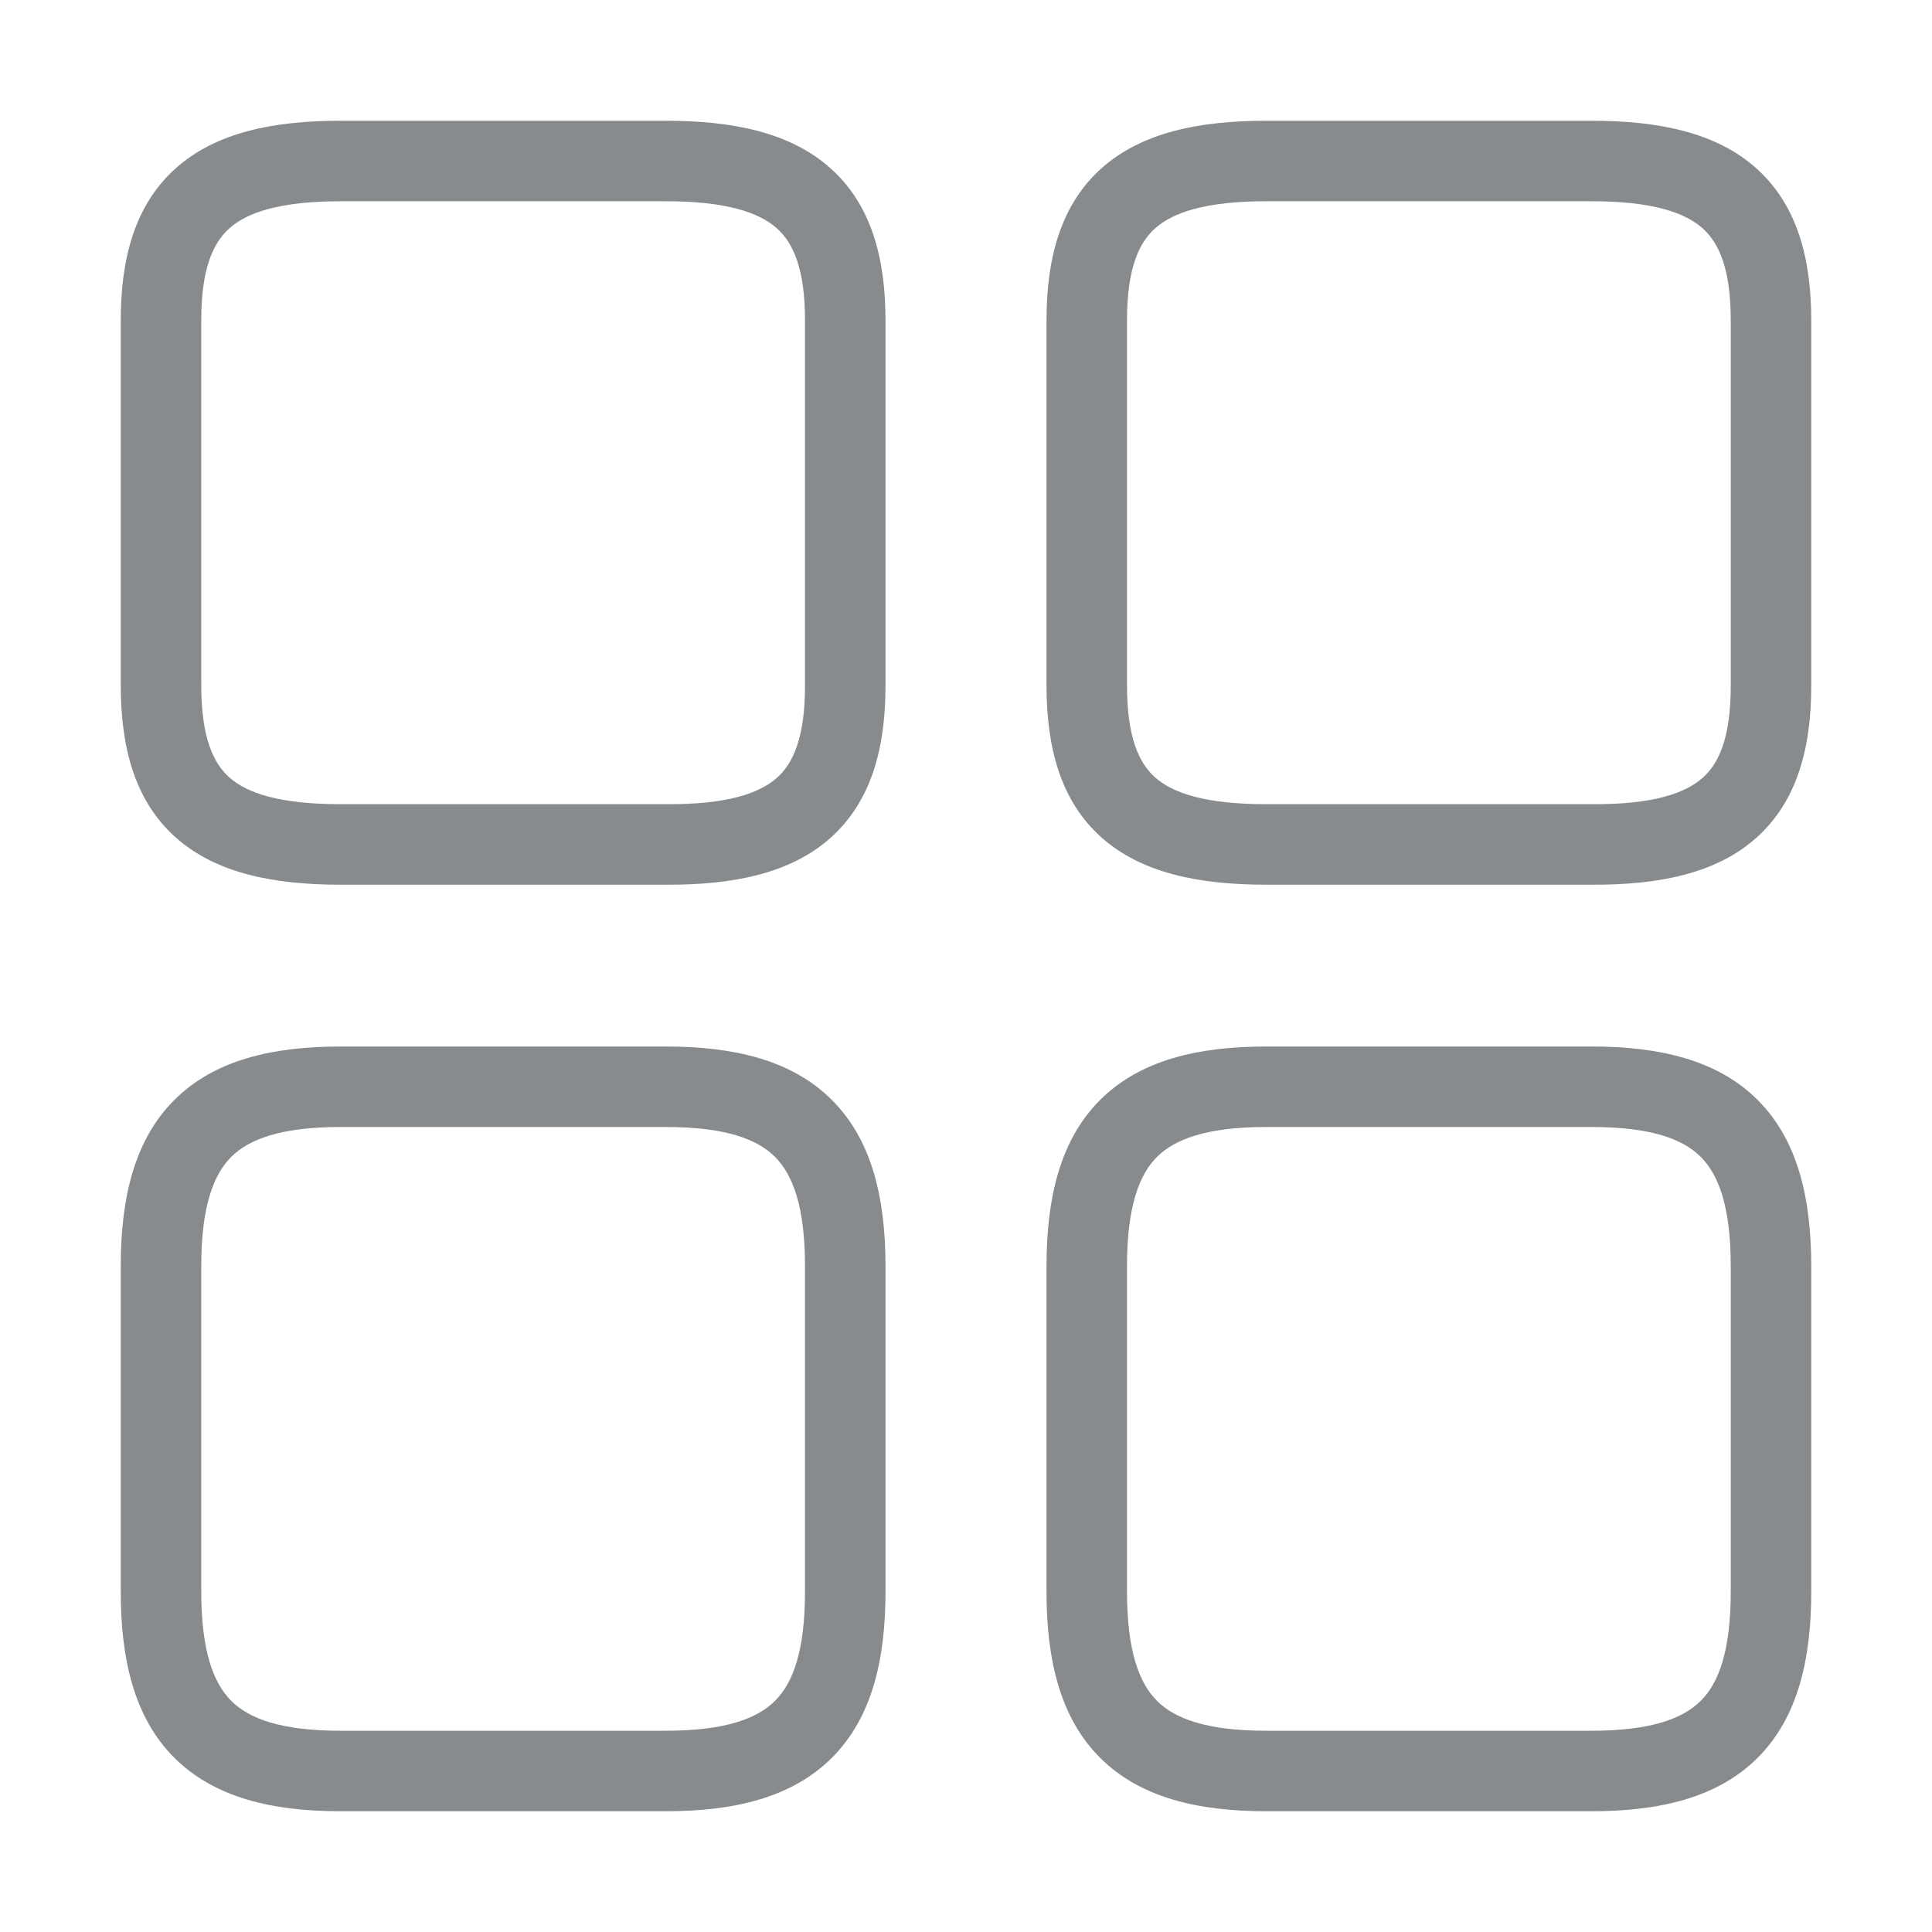 <svg xmlns="http://www.w3.org/2000/svg" width="24" height="24" fill="#888b8d" fill-rule="evenodd"><path d="M13.687 2.087c.498-.442 1.209-.587 2.043-.587h4.04c.834 0 1.546.145 2.043.587.513.456.687 1.123.687 1.893v4.54c0 .769-.174 1.437-.687 1.892-.498.441-1.211.583-2.044.578H15.73c-.832 0-1.544-.142-2.043-.583C13.173 9.952 13 9.283 13 8.51V3.98c0-.769.174-1.437.687-1.893zm.664.748c-.205.182-.351.504-.351 1.145v4.53c0 .647.147.968.35 1.148.219.194.622.332 1.38.332h4.043c.756.005 1.158-.133 1.377-.327.204-.18.35-.502.35-1.143V3.98c0-.641-.146-.963-.351-1.145-.22-.195-.623-.335-1.379-.335h-4.04c-.756 0-1.159.14-1.379.335zm-.686 10.83c.498-.498 1.22-.665 2.065-.665h4.04c.845 0 1.567.167 2.065.665s.665 1.22.665 2.065v4.04c0 .845-.167 1.567-.665 2.065s-1.22.665-2.065.665h-4.04c-.845 0-1.567-.167-2.065-.665S13 20.615 13 19.77v-4.04c0-.845.167-1.567.665-2.065zm.707.707c-.219.219-.372.613-.372 1.358v4.04c0 .745.153 1.138.372 1.358s.613.372 1.358.372h4.04c.745 0 1.138-.153 1.358-.372s.372-.613.372-1.358v-4.04c0-.745-.153-1.138-.372-1.358S20.515 14 19.77 14h-4.04c-.745 0-1.138.153-1.358.372zM2.187 2.087C2.684 1.645 3.396 1.5 4.23 1.5h4.04c.834 0 1.546.145 2.043.587.513.456.687 1.123.687 1.893v4.54c0 .769-.174 1.437-.687 1.892-.498.441-1.211.583-2.044.578H4.23c-.832 0-1.544-.142-2.043-.583C1.673 9.952 1.5 9.283 1.5 8.51V3.98c0-.769.174-1.437.687-1.893zm.664.748c-.205.182-.351.504-.351 1.145v4.53c0 .647.147.968.35 1.148.219.194.622.332 1.38.332h4.043c.756.005 1.158-.133 1.377-.327.204-.18.35-.502.35-1.143V3.98c0-.641-.146-.963-.351-1.145-.22-.195-.623-.335-1.379-.335H4.23c-.756 0-1.159.14-1.379.335zm-.686 10.83C2.663 13.167 3.385 13 4.23 13h4.04c.845 0 1.567.167 2.065.665S11 14.885 11 15.73v4.04c0 .845-.167 1.567-.665 2.065s-1.22.665-2.065.665H4.23c-.845 0-1.567-.167-2.065-.665S1.5 20.615 1.5 19.77v-4.04c0-.845.167-1.567.665-2.065zm.707.707c-.219.219-.372.613-.372 1.358v4.04c0 .745.153 1.138.372 1.358s.613.372 1.358.372h4.04c.745 0 1.138-.153 1.358-.372S10 20.515 10 19.77v-4.04c0-.745-.153-1.138-.372-1.358S9.015 14 8.27 14H4.23c-.745 0-1.138.153-1.358.372z"/></svg>